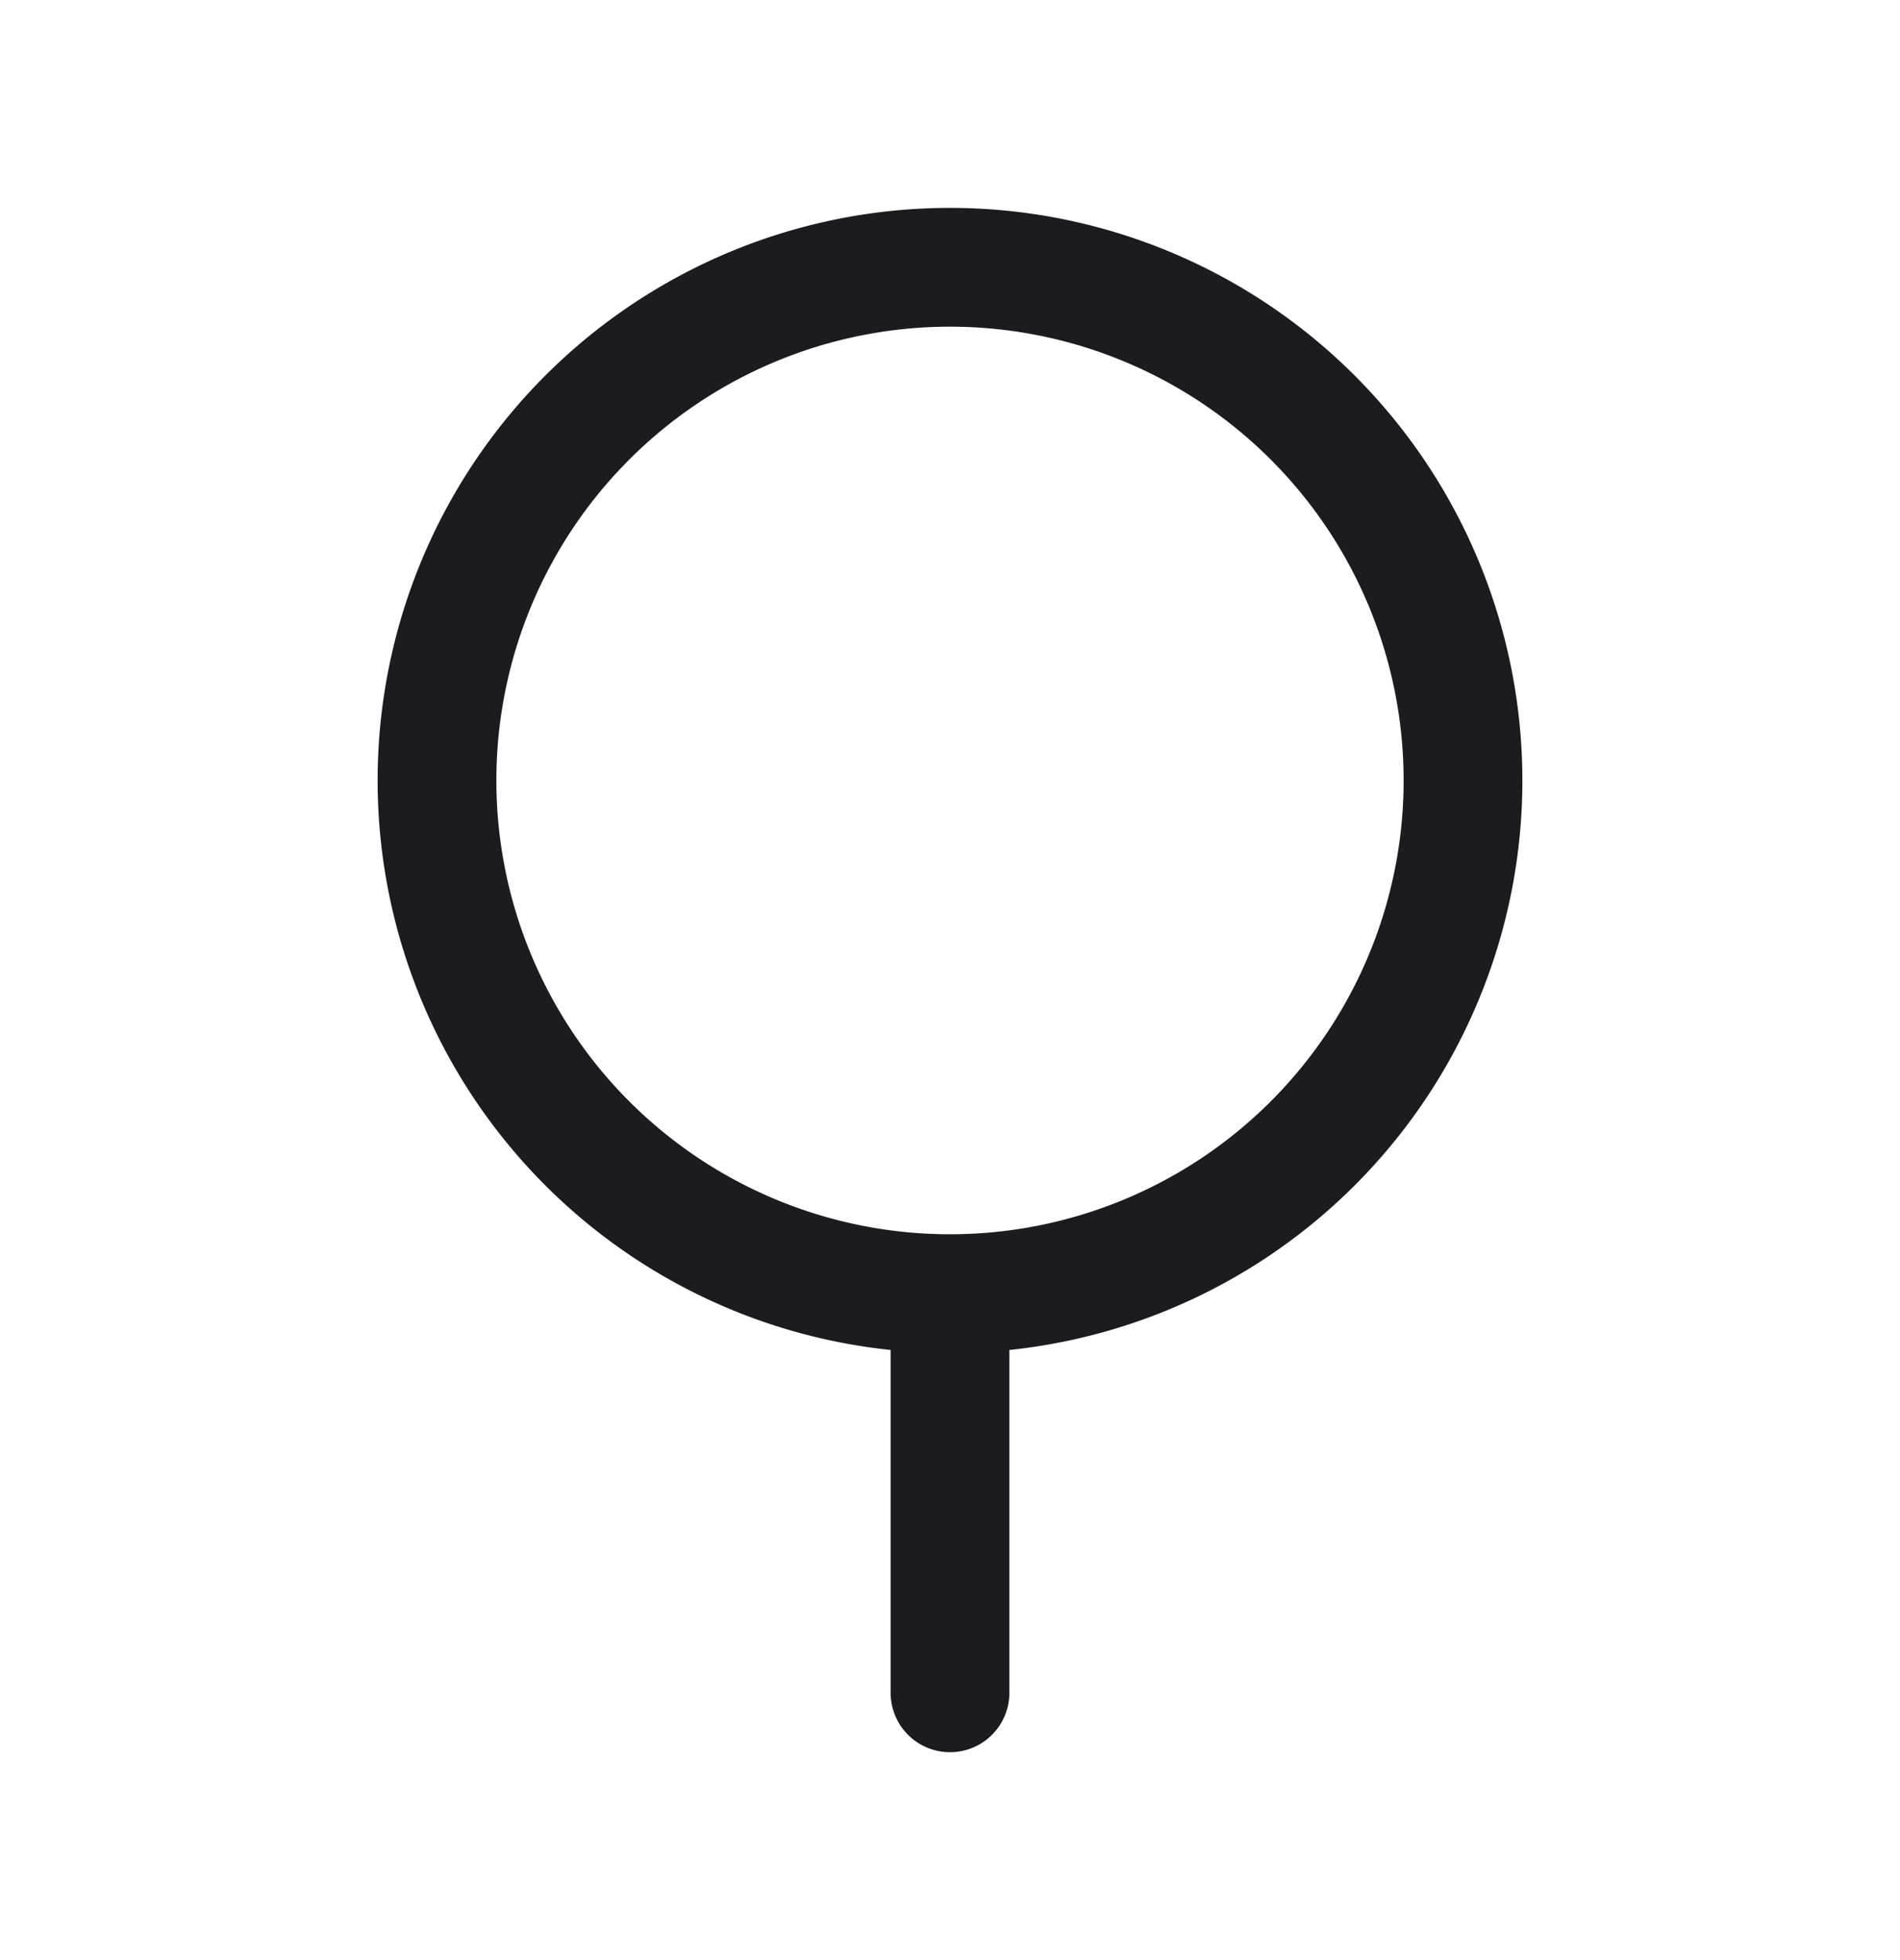 <svg xmlns="http://www.w3.org/2000/svg" width="32" height="33" fill="none"><path stroke="#1C1B1F" stroke-linecap="round" stroke-linejoin="round" stroke-width="2" d="M16 21.78A8.64 8.64 0 1 0 16 4.5a8.64 8.64 0 0 0 0 17.28ZM16 21.78v6.72"/></svg>